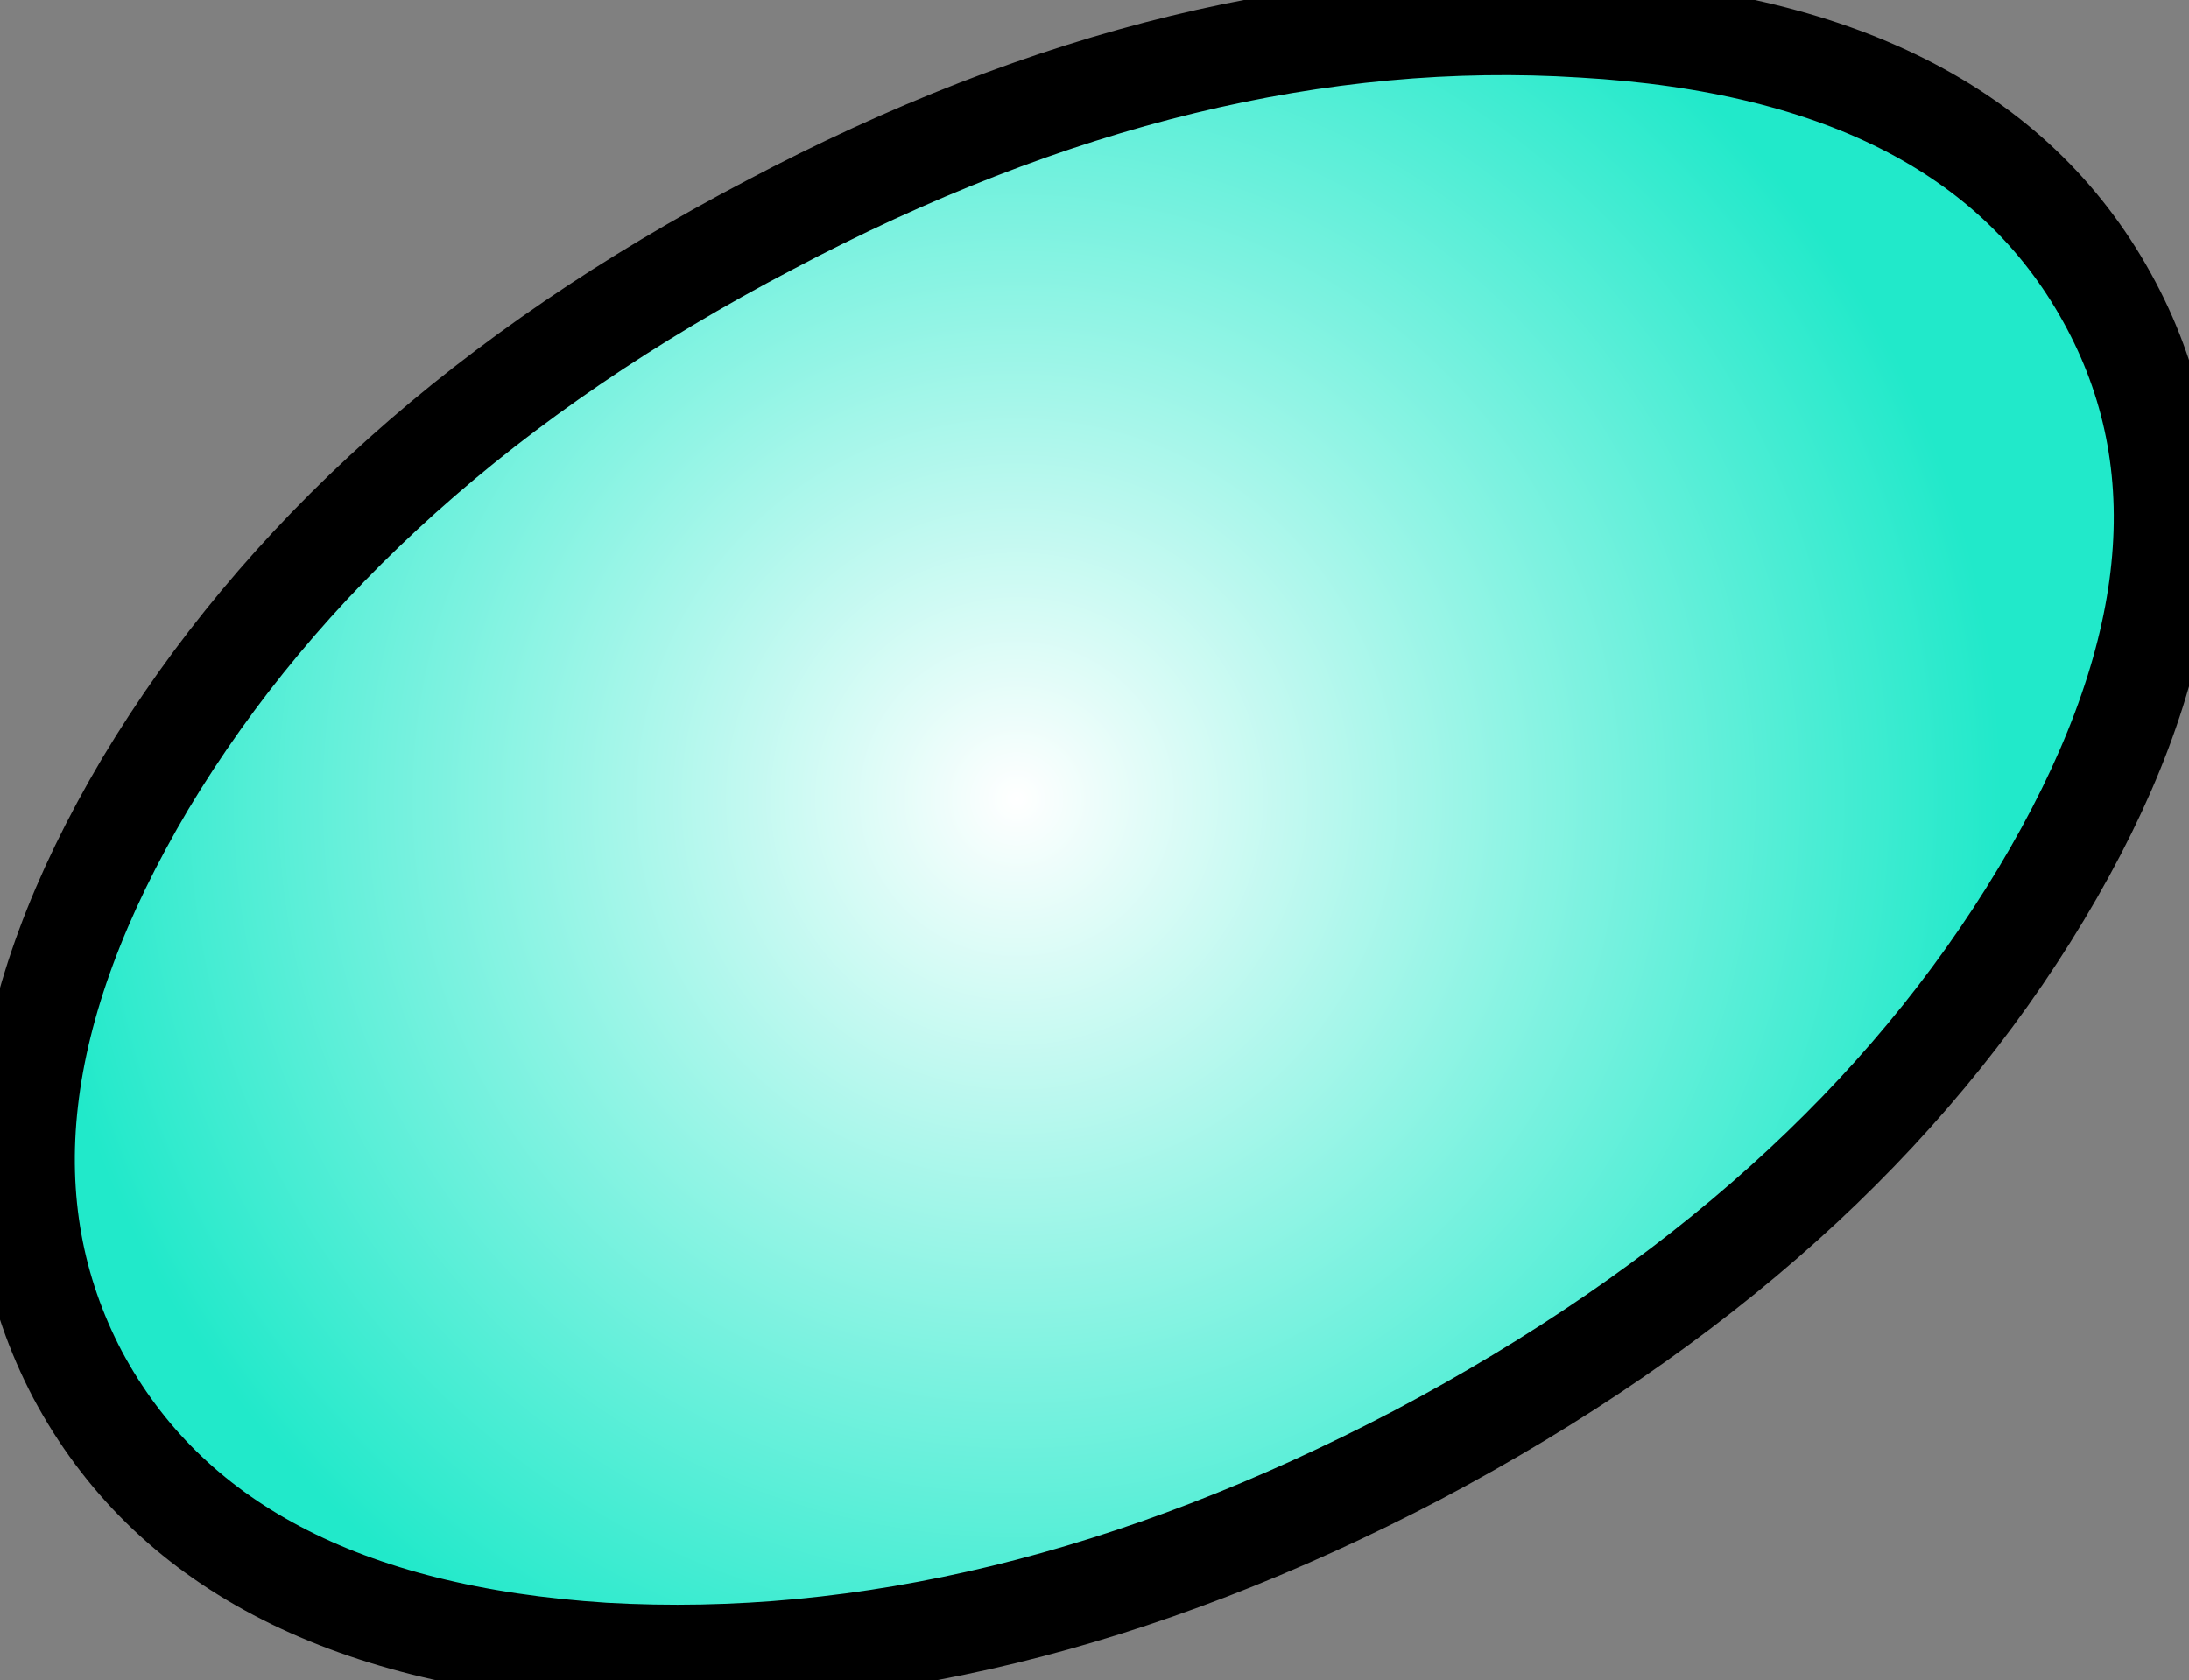 <svg xmlns:xlink="http://www.w3.org/1999/xlink" xmlns="http://www.w3.org/2000/svg" height="33.55px" width="43.7px">
  <rect width="100%" height="100%" fill="#808080" stroke="none"/>
  <g transform="matrix(1.0, 0.0, 0.0, 1.0, 0.5, 0.5)">
    <g data-characterId="1620" height="33.55" transform="matrix(1.0, 0.0, 0.0, 1.0, -0.5, -0.5)" width="43.7" xlink:href="#shape0"><g id="shape0" transform="matrix(1.0, 0.0, 0.0, 1.0, 0.5, 0.5)">
      <path d="M27.8 28.55 Q19.4 32.95 11.55 32.5 3.75 32.0 1.05 26.95 -1.6 21.9 2.4 15.15 6.45 8.4 14.85 4.0 23.25 -0.45 31.1 0.05 38.95 0.5 41.65 5.6 44.3 10.6 40.25 17.35 36.2 24.1 27.8 28.55" fill="url(#gradient0)" fill-rule="evenodd" stroke="none"/>
      <path d="M27.8 28.55 Q19.4 32.95 11.55 32.5 3.75 32.0 1.05 26.95 -1.6 21.9 2.4 15.15 6.45 8.4 14.85 4.0 23.25 -0.45 31.1 0.05 38.95 0.5 41.65 5.6 44.3 10.6 40.25 17.35 36.2 24.1 27.8 28.55 Z" fill="none" stroke="#000000" stroke-linecap="round" stroke-linejoin="round" stroke-width="2.0"/>
    </g>
    </g>
  </g>
  <defs>
    <radialGradient cx="0" cy="0" gradientTransform="matrix(0.024, 0.0, 0.0, 0.024, 19.8, 15.45)" gradientUnits="userSpaceOnUse" id="gradient0" r="819.2" spreadMethod="pad">
      <stop offset="0.0" stop-color="#ffffff"/>
      <stop offset="1.0" stop-color="#21e9ca"/>
    </radialGradient>
  </defs>
</svg>